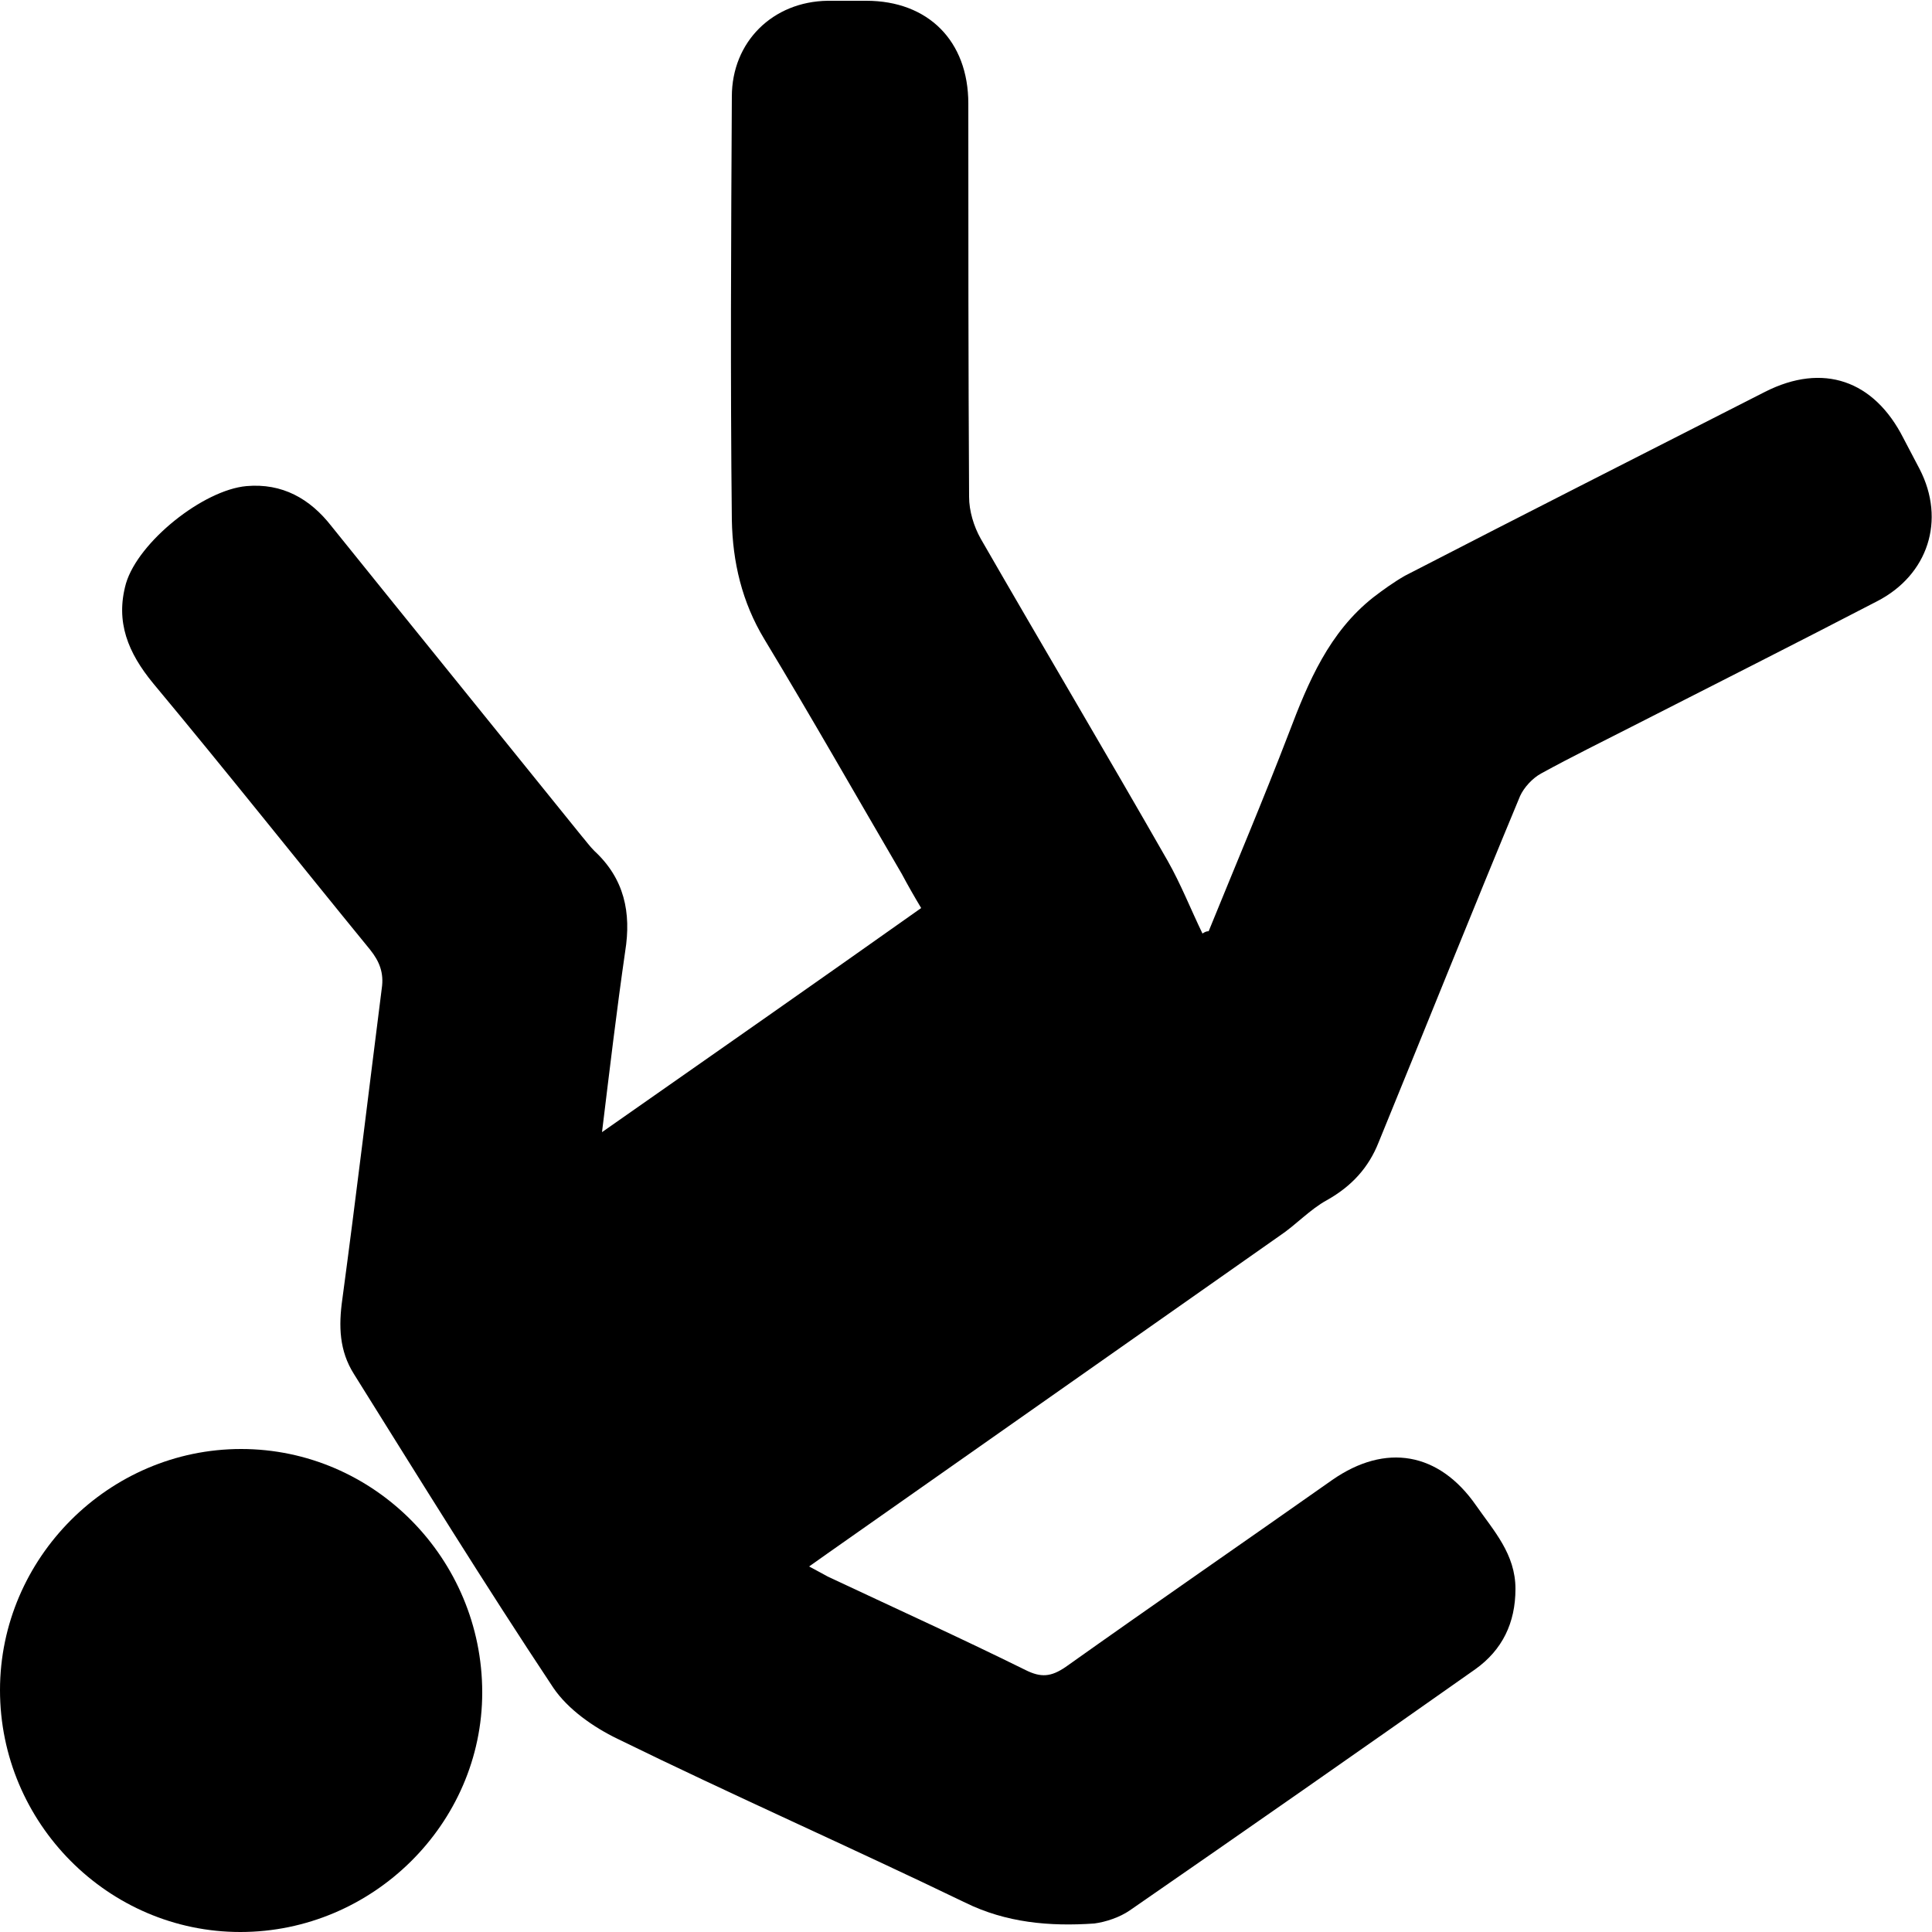 <?xml version="1.0" encoding="utf-8"?>
<!-- Generator: Adobe Illustrator 23.0.1, SVG Export Plug-In . SVG Version: 6.00 Build 0)  -->
<svg version="1.0" id="Layer_1" xmlns="http://www.w3.org/2000/svg" xmlns:xlink="http://www.w3.org/1999/xlink" x="0px" y="0px"
	 viewBox="0 0 250 250" enable-background="new 0 0 250 250" xml:space="preserve">
<g>
	<path d="M156.4,120.5c3.5-8.6,7.1-17.1,10.4-25.7c2.5-6.6,5.2-13,10.9-17.5c1.3-1,2.7-2,4.1-2.8c15.5-8,31.1-15.9,46.6-23.8
		c7.5-3.8,14.1-1.5,17.9,6c0.7,1.3,1.4,2.7,2.1,4c3.4,6.6,1.1,13.7-5.5,17.1c-10.4,5.4-20.9,10.7-31.3,16c-4.1,2.1-8.2,4.1-12.2,6.3
		c-1.1,0.6-2.2,1.8-2.7,2.9c-6.2,14.9-12.2,29.9-18.3,44.8c-1.3,3.3-3.5,5.7-6.7,7.5c-2.2,1.2-4,3.2-6.1,4.6
		c-19.5,13.7-39,27.4-58.5,41.1c-0.7,0.5-1.4,1-2.4,1.7c0.9,0.5,1.7,0.9,2.4,1.3c8.5,4,17.1,7.9,25.6,12.1c2,1,3.3,0.9,5.2-0.4
		c11.4-8.1,23-16.1,34.5-24.2c6.9-4.8,13.8-3.6,18.6,3.3c2.3,3.3,5.1,6.3,5.1,10.8c0,4.4-1.7,7.9-5.2,10.4
		c-14.9,10.5-29.8,20.9-44.7,31.2c-1.3,0.9-3.1,1.5-4.6,1.7c-5.8,0.4-11.4-0.1-16.7-2.7c-14.9-7.2-30.1-13.9-45-21.2
		c-3.1-1.5-6.4-3.8-8.3-6.6c-8.9-13.4-17.3-27-25.8-40.6c-1.9-3-2-6.2-1.5-9.7c1.8-13.4,3.4-26.8,5.1-40.2c0.3-2-0.3-3.5-1.5-5
		c-9.4-11.5-18.6-23.1-28.1-34.5c-3.2-3.9-4.9-7.9-3.5-12.9c1.6-5.4,10-12.1,15.6-12.6c4.6-0.4,8.2,1.6,11,5.2
		c10.7,13.3,21.5,26.6,32.3,40c0.6,0.7,1.1,1.4,1.7,2c3.9,3.6,4.8,8,4,13c-1.1,7.6-2,15.2-3,23.4c14-9.8,27.6-19.3,41.3-29
		c-0.9-1.5-1.7-2.9-2.5-4.4c-5.9-10.1-11.7-20.3-17.8-30.4c-2.9-4.8-4.1-10-4.2-15.4c-0.2-18.3-0.1-36.6,0-54.8
		c0-7.1,5.3-12.3,12.4-12.4c1.7,0,3.4,0,5,0c8,0,13.2,5.2,13.2,13.3c0,17,0,33.9,0.1,50.9c0,1.8,0.6,3.8,1.5,5.4
		c8,13.9,16.2,27.7,24.2,41.7c1.7,3,3,6.3,4.5,9.4C155.9,120.6,156.1,120.5,156.4,120.5z"/>
	<path d="M62.4,219c0,17-14.2,31-31.3,31C14,250,0,235.9,0,218.7c0-17.1,14.1-31.2,31.2-31.2C48.4,187.5,62.4,201.7,62.4,219z"/>
</g>
</svg>
